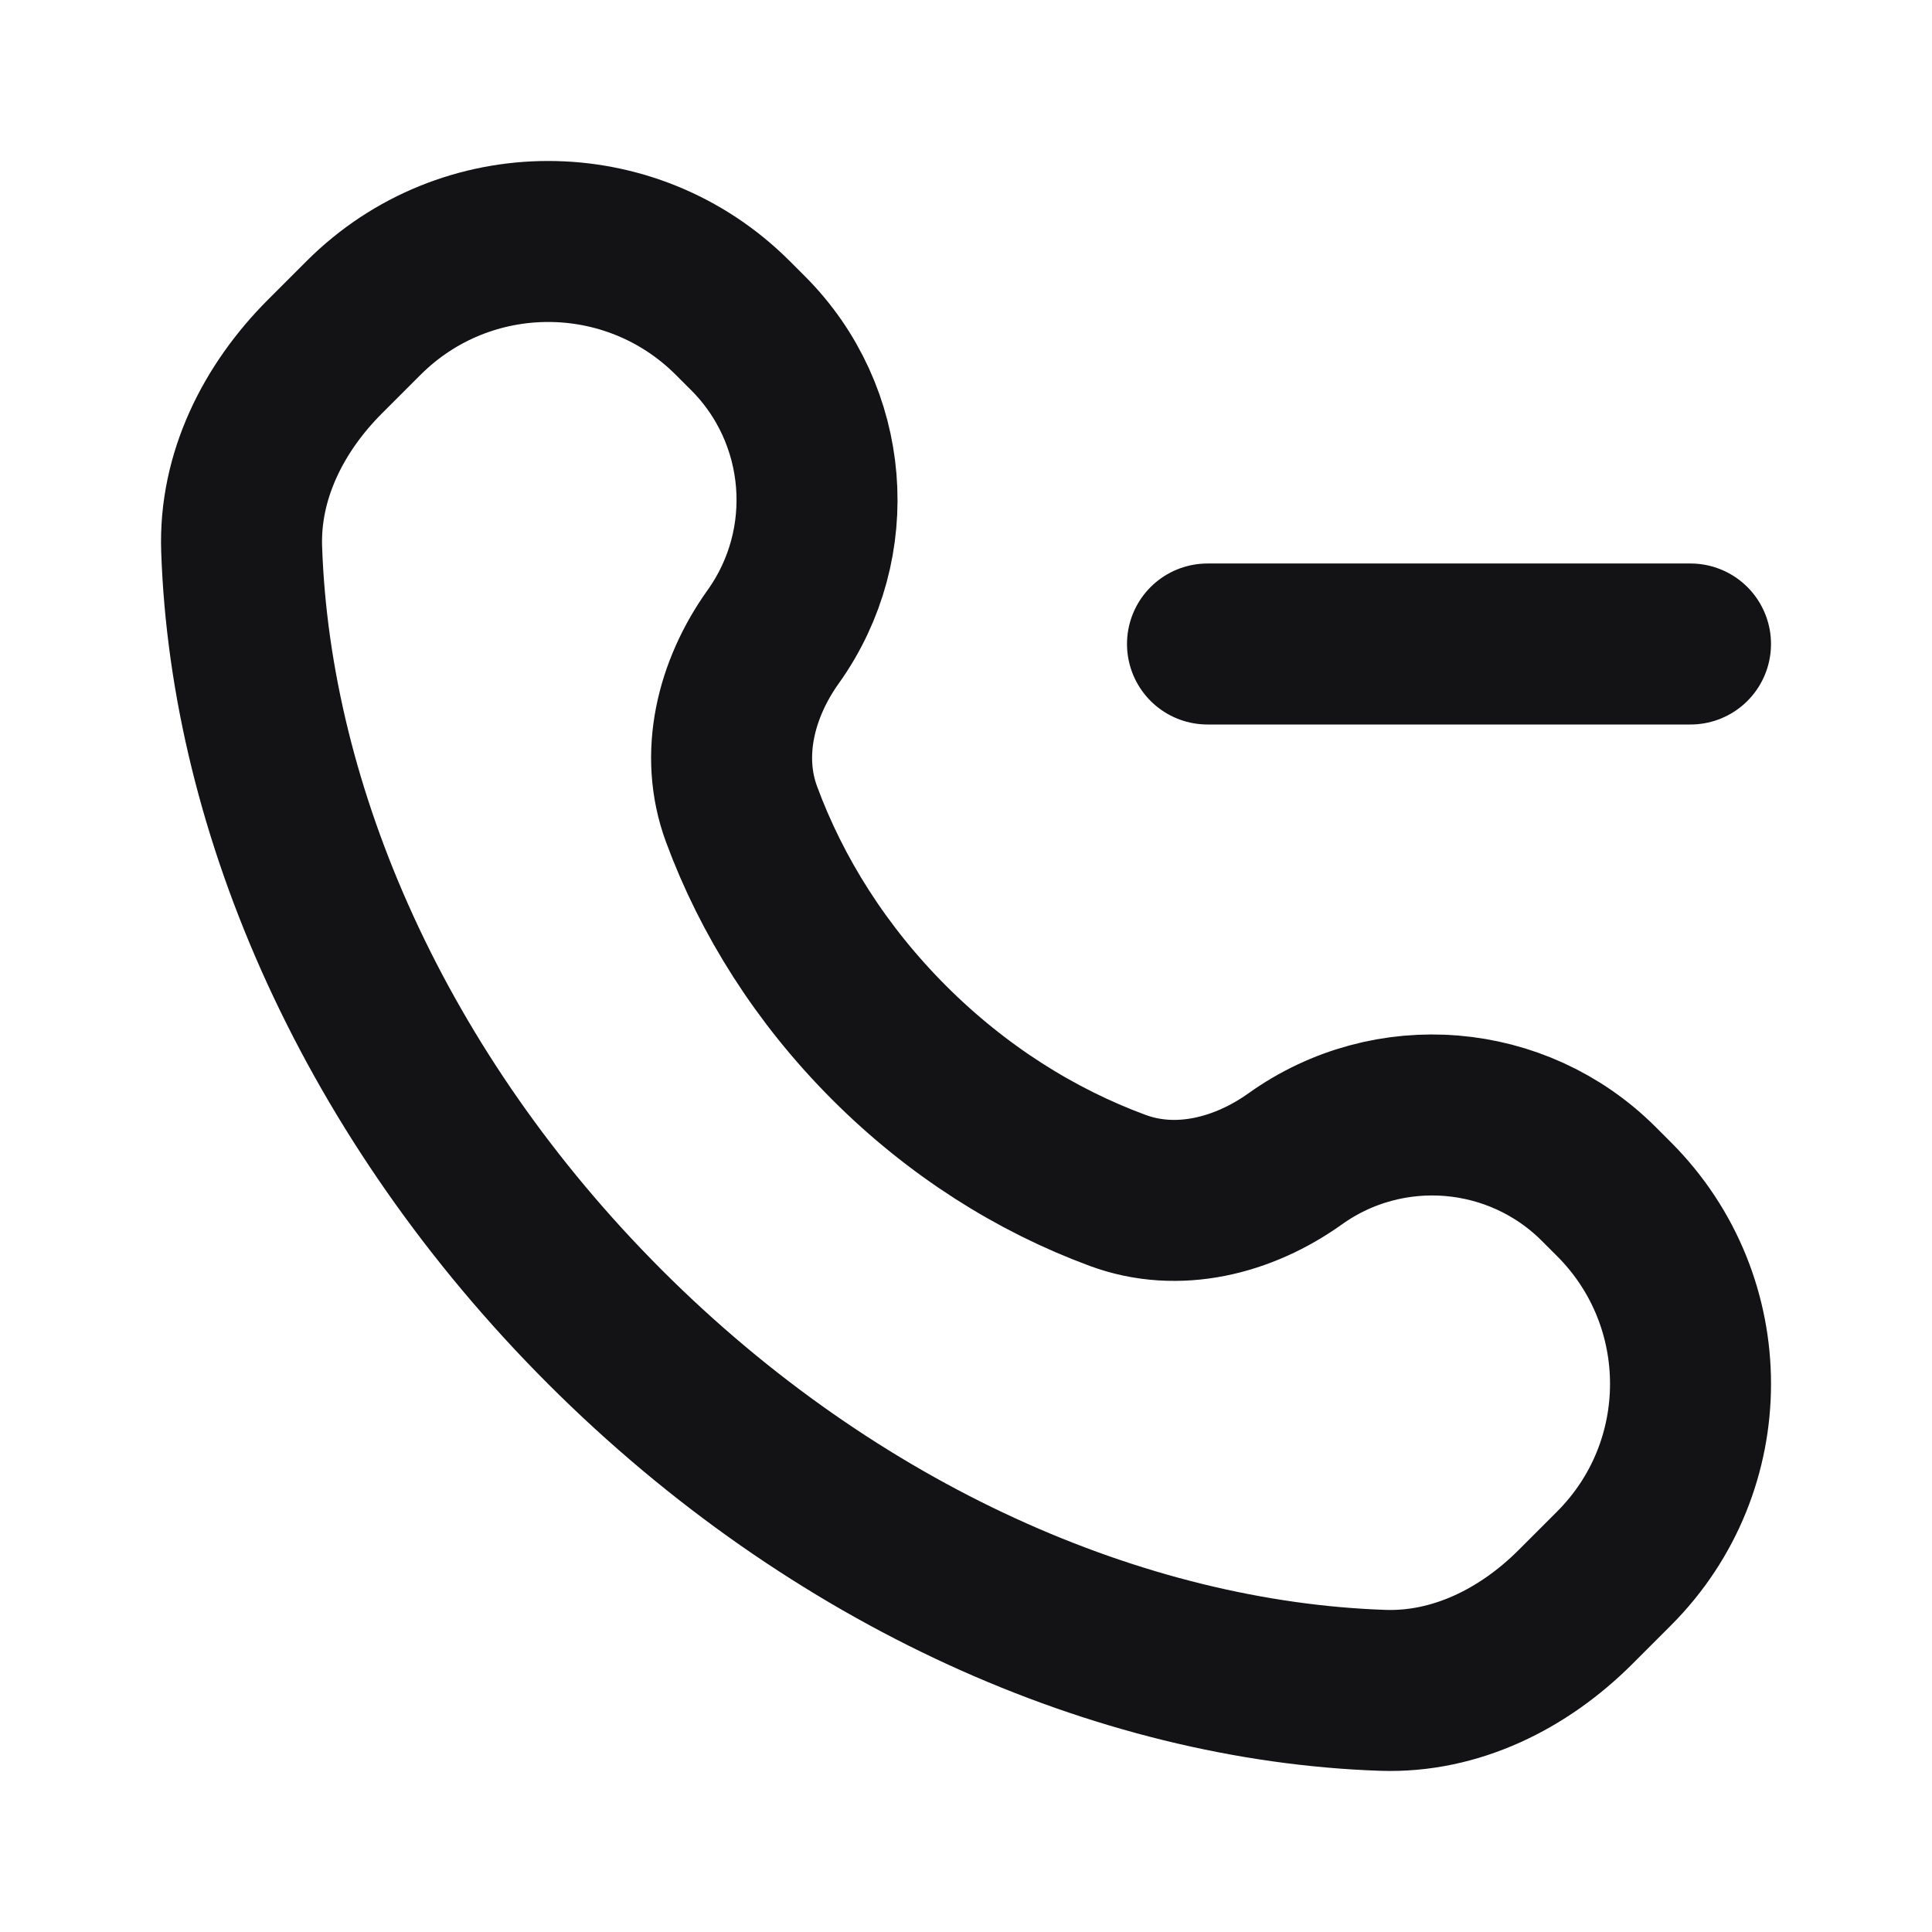 <svg width="24" height="24" viewBox="0 0 24 24" fill="none" xmlns="http://www.w3.org/2000/svg">
<path d="M15 8L21 8M7.516 16.485C4.661 13.63 3.113 10.078 3.002 6.823C2.97 5.916 3.395 5.071 4.037 4.429L4.516 3.95C5.783 2.683 7.836 2.683 9.103 3.95L9.292 4.139C10.304 5.151 10.436 6.747 9.604 7.911C9.143 8.557 8.937 9.372 9.212 10.115C9.587 11.132 10.201 12.109 11.046 12.954C11.891 13.799 12.868 14.413 13.885 14.788C14.628 15.063 15.443 14.857 16.089 14.396C17.253 13.564 18.849 13.696 19.861 14.708L20.05 14.897C21.317 16.164 21.317 18.217 20.05 19.484L19.571 19.963C18.929 20.605 18.084 21.029 17.177 20.998C13.922 20.887 10.37 19.339 7.516 16.485Z" stroke="#131316" stroke-width="2" stroke-linecap="round" stroke-linejoin="round"/>
</svg>

